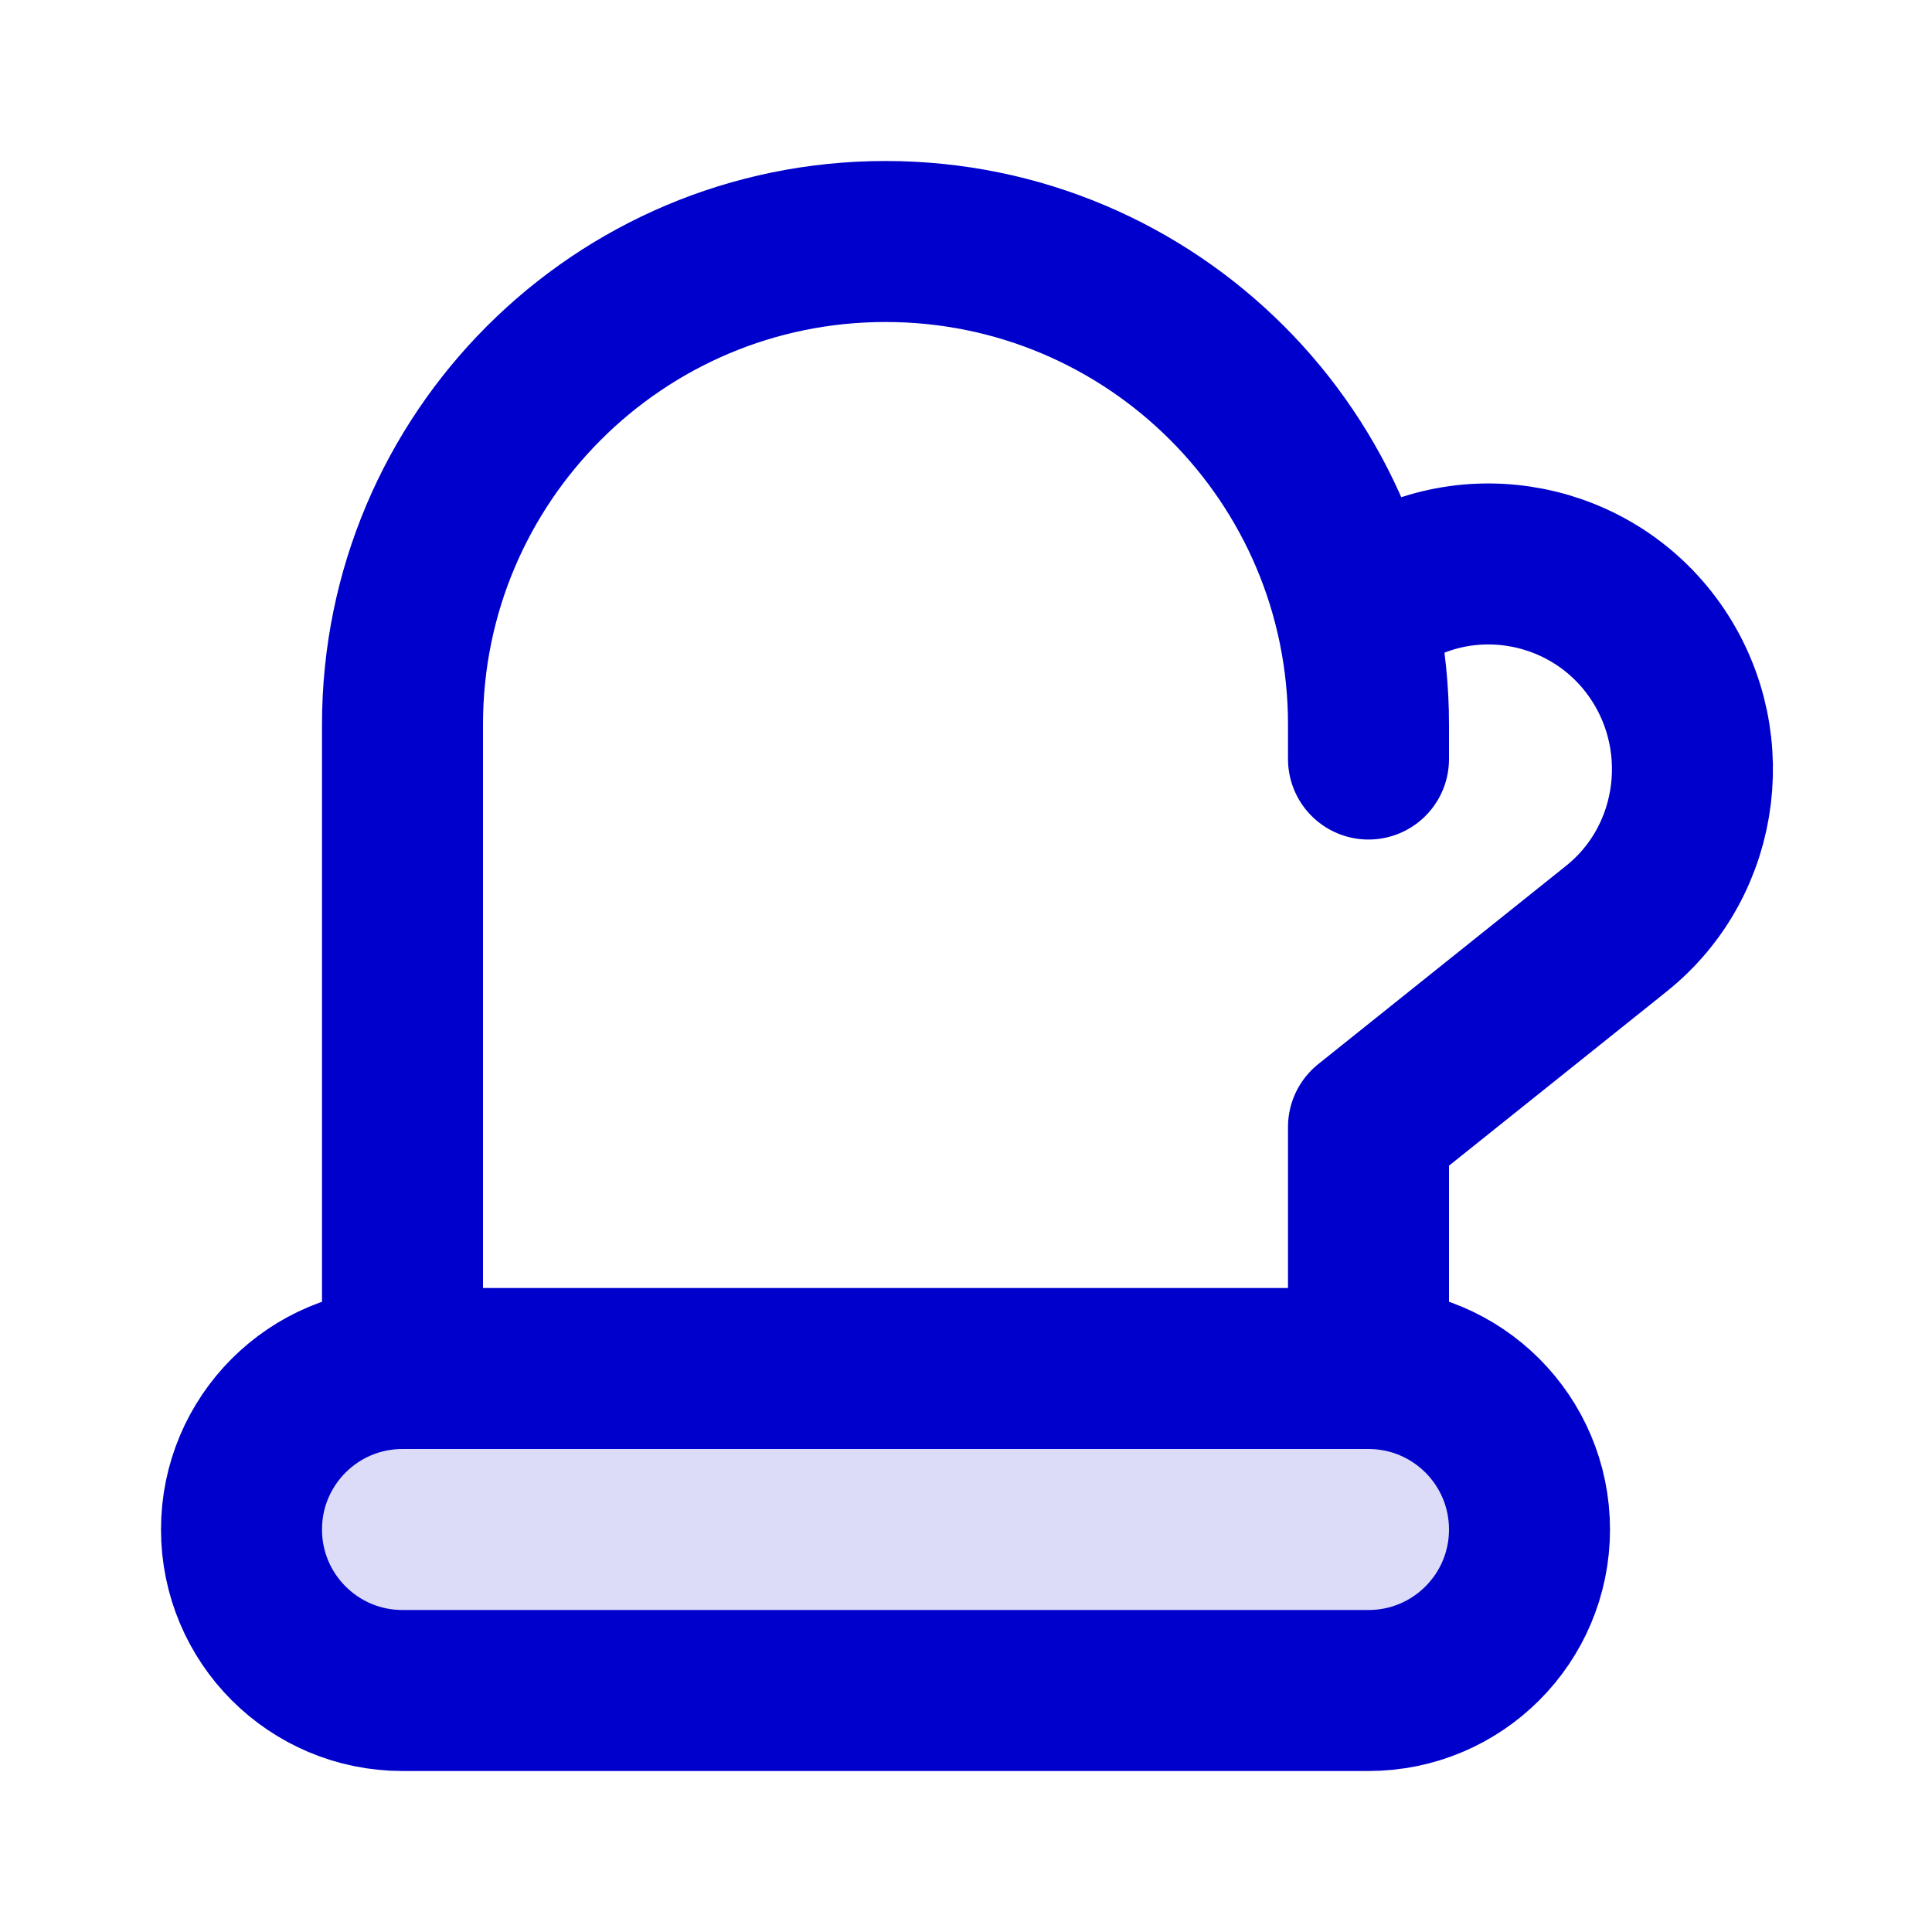 <svg width="24" height="24" viewBox="0 0 24 24" fill="none" xmlns="http://www.w3.org/2000/svg">
<path opacity="0.14" d="M5 21H17C18.105 21 19 20.105 19 19C19 17.895 18.105 17 17 17H5C3.895 17 3 17.895 3 19C3 20.105 3.895 21 5 21Z" fill="#0000CC"/>
<path d="M5 17H17M5 17C3.895 17 3 17.895 3 19C3 20.105 3.895 21 5 21H17C18.105 21 19 20.105 19 19C19 17.895 18.105 17 17 17M5 17V10M17 17L17 14L20.078 11.537C21.149 10.681 21.335 9.113 20.512 8.016C19.683 6.911 18.105 6.672 17 7.5M17 9.429V9C17 5.686 14.314 3 11 3C7.686 3 5 5.686 5 9V12" stroke="#0000CC" stroke-width="2" stroke-linecap="round" stroke-linejoin="round"/>
</svg>
